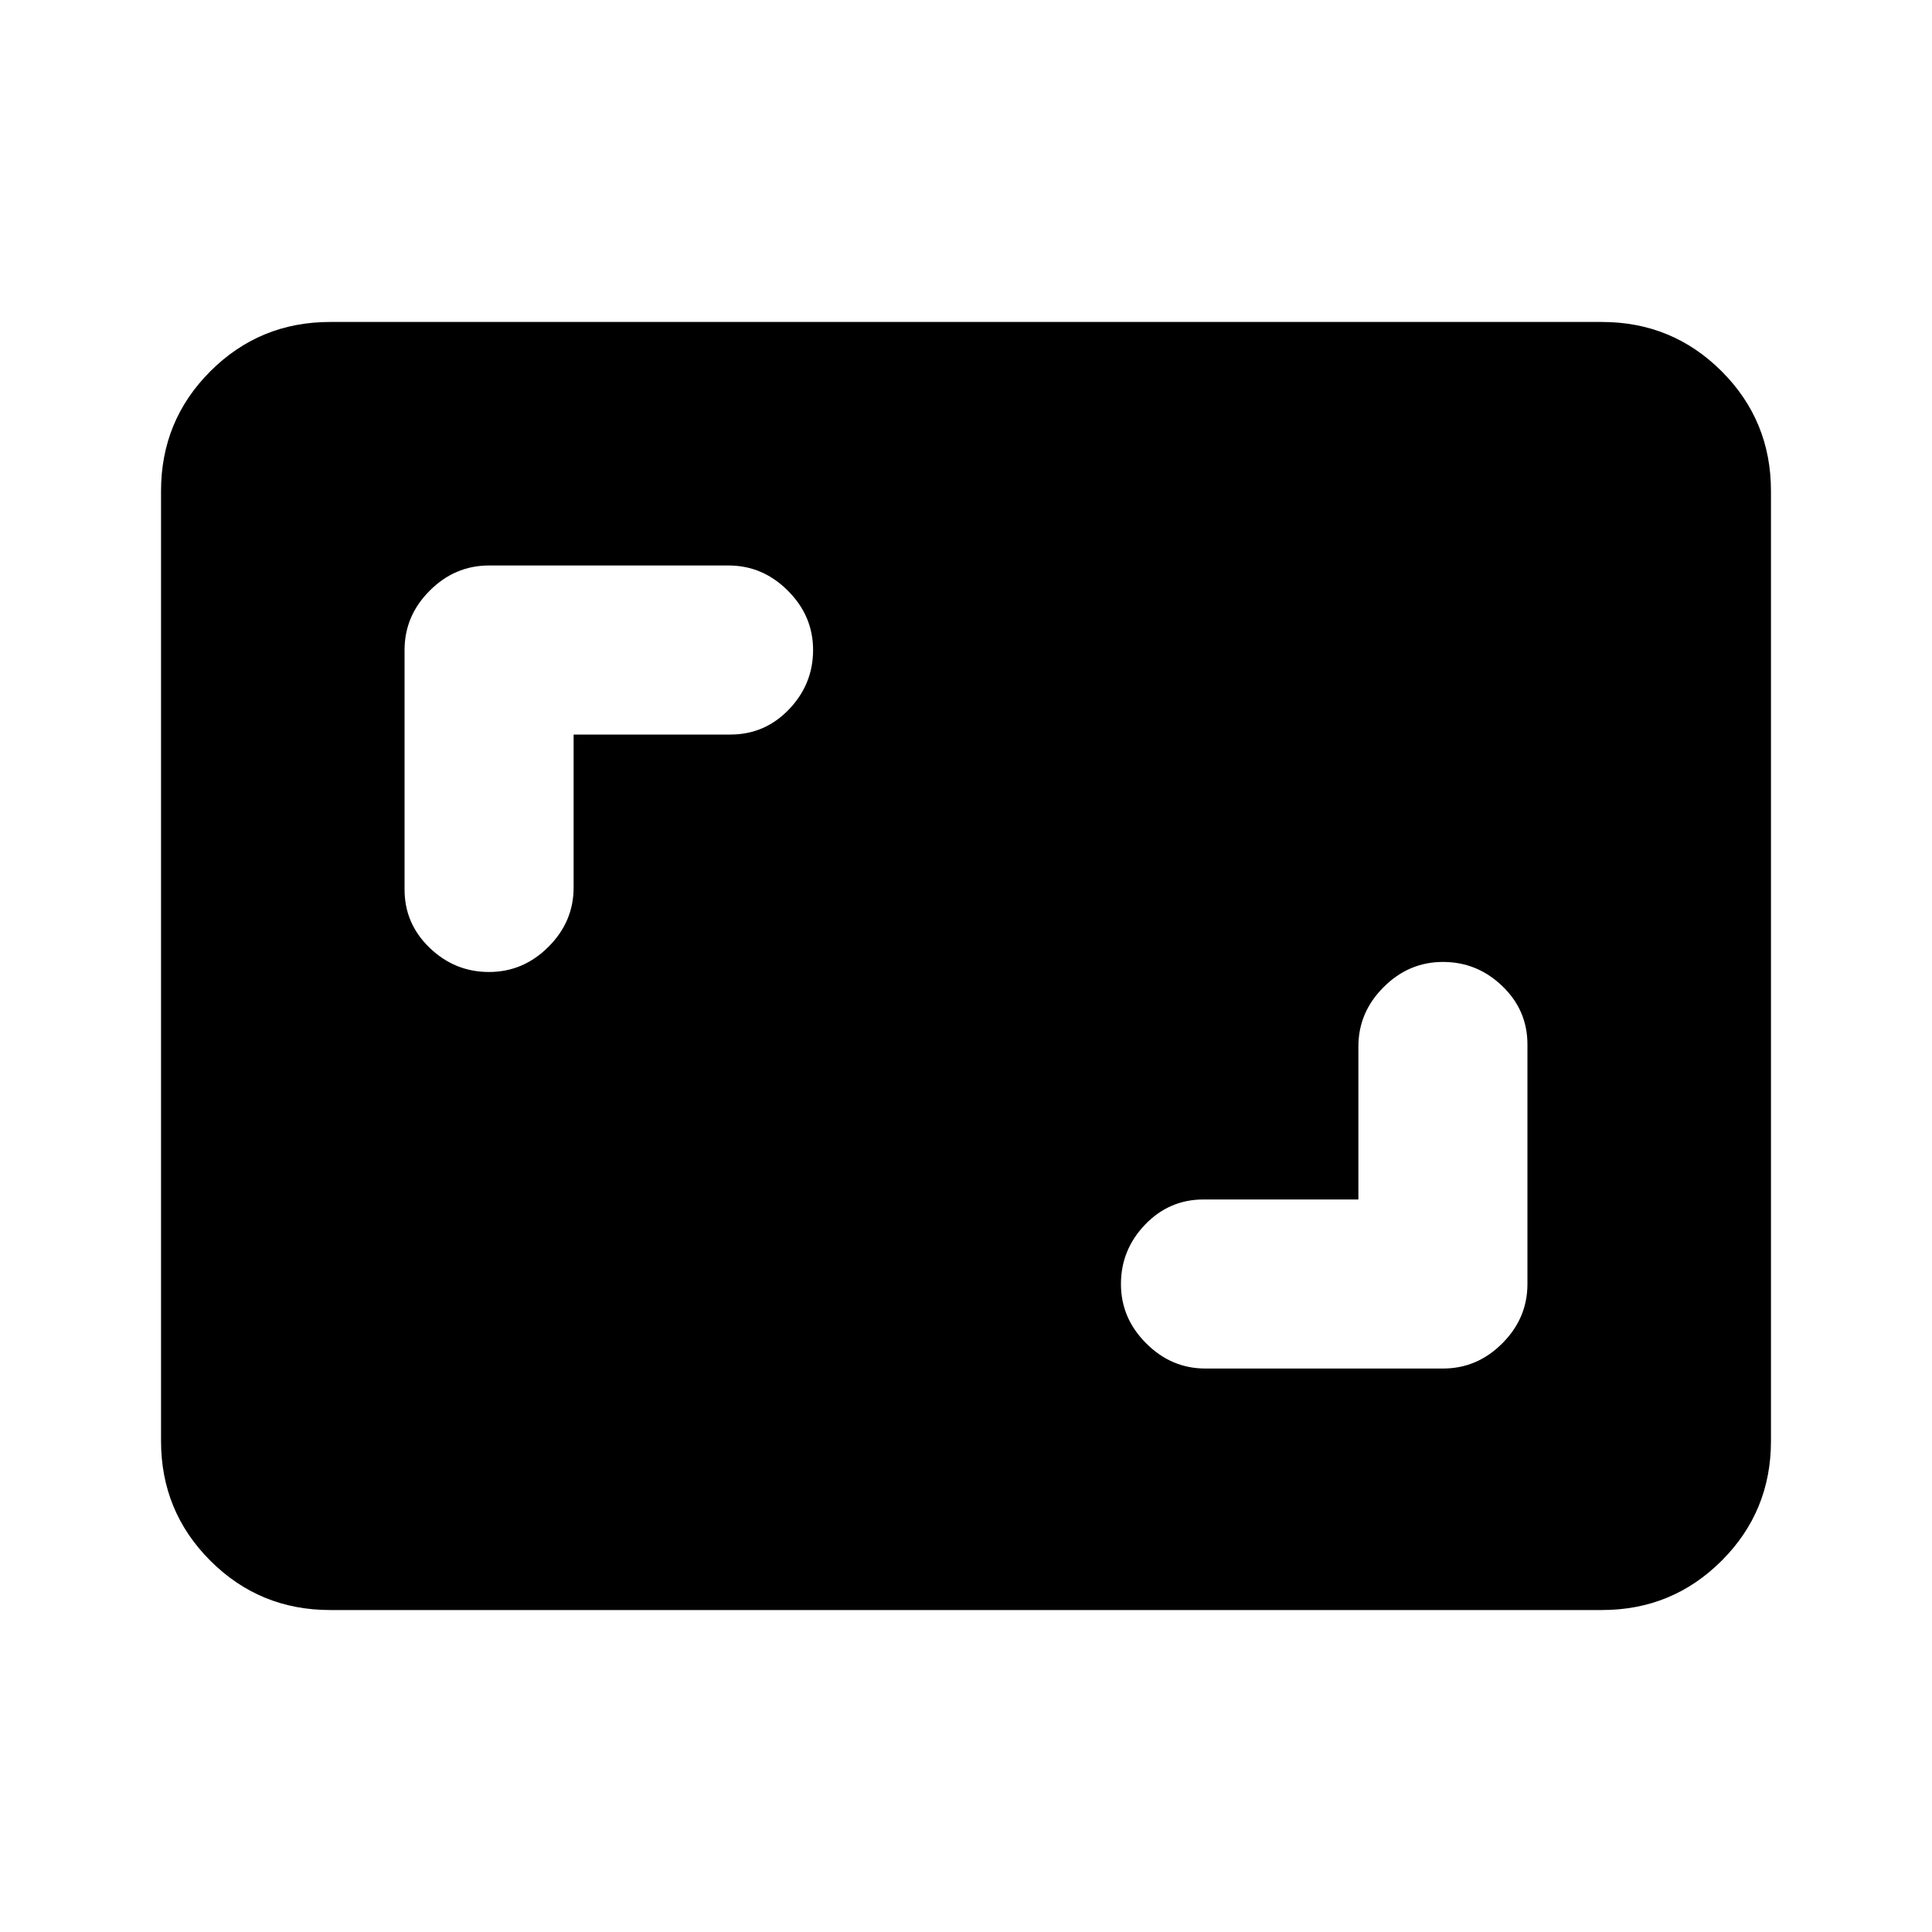 <svg xmlns="http://www.w3.org/2000/svg" height="20" width="20"><path d="M5.062 10.062q.355 0 .615-.26.261-.26.261-.614V7.604h1.624q.355 0 .605-.26.25-.261.25-.615t-.261-.614q-.26-.261-.614-.261h-2.48q-.354 0-.614.261-.26.26-.26.614v2.479q0 .354.26.604t.614.25Zm7.417 4.105h2.459q.354 0 .614-.261.26-.26.26-.614v-2.48q0-.354-.26-.604t-.614-.25q-.355 0-.615.261-.261.26-.261.614v1.584h-1.604q-.354 0-.604.26-.25.261-.25.615t.261.614q.26.261.614.261Zm-9.062 2.5q-.729 0-1.24-.511-.51-.51-.51-1.239V5.083q0-.729.51-1.239.511-.511 1.24-.511h13.166q.729 0 1.24.511.51.51.51 1.239v9.834q0 .729-.51 1.239-.511.511-1.24.511Z"/></svg>